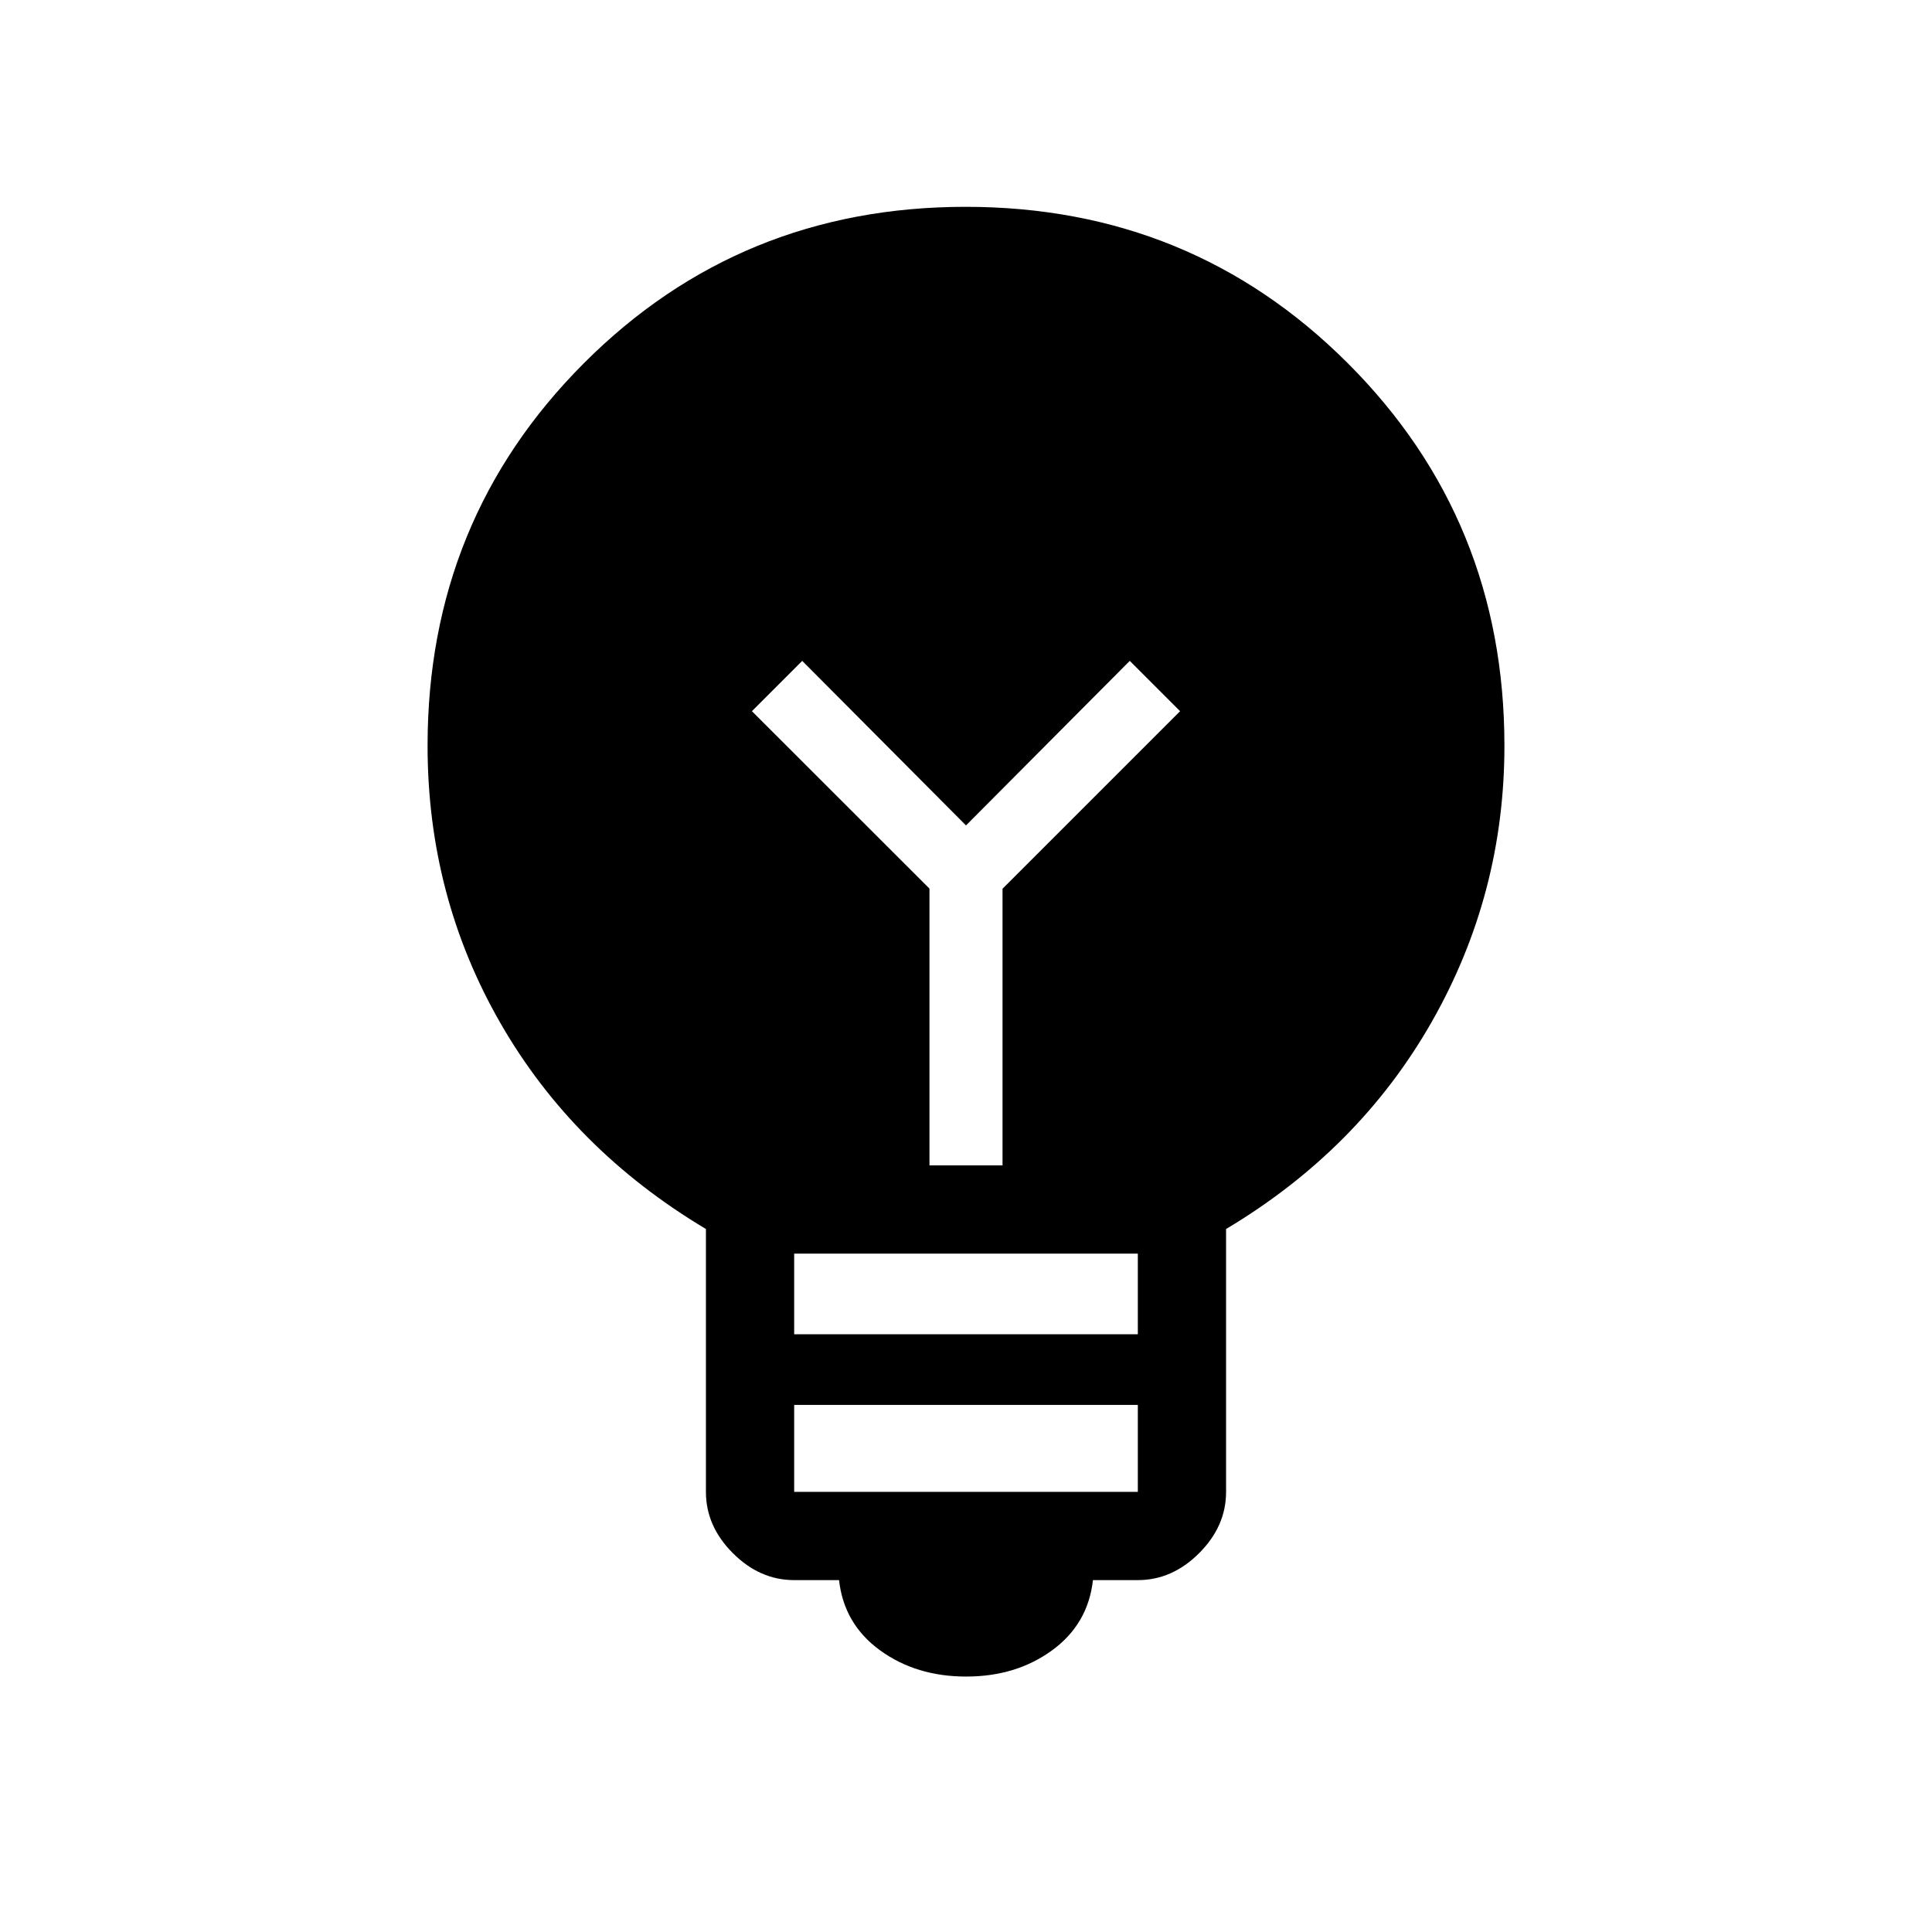 <svg xmlns="http://www.w3.org/2000/svg" height="48" viewBox="0 -960 960 960" width="48"><path d="M480.07-126.93q-24.84 0-42.78-13.03-17.94-13.04-20.37-34.89h-22.3q-17.07 0-30.46-13.39-13.39-13.38-13.39-30.44v-130.63q-66-39.42-102.15-102.38-36.16-62.96-36.16-137.75 0-112.25 77.61-190.02 77.6-77.77 189.76-77.77 112.17 0 189.94 77.77t77.77 190.02q0 73.82-36.16 137.27-36.15 63.44-102.15 102.86v130.63q0 17.06-13.39 30.44-13.39 13.39-30.46 13.39h-22.3q-2.43 21.85-20.3 34.89-17.86 13.03-42.71 13.03Zm-85.45-91.76h170.76v-43.23H394.62v43.23Zm0-78.31h170.76v-40.08H394.62V-297Zm103.53-83.92v-137.47l88.23-88.23-25-25L480-549.85l-81.38-81.77-25 25 88.23 88.16v137.54h36.3Z"/></svg>